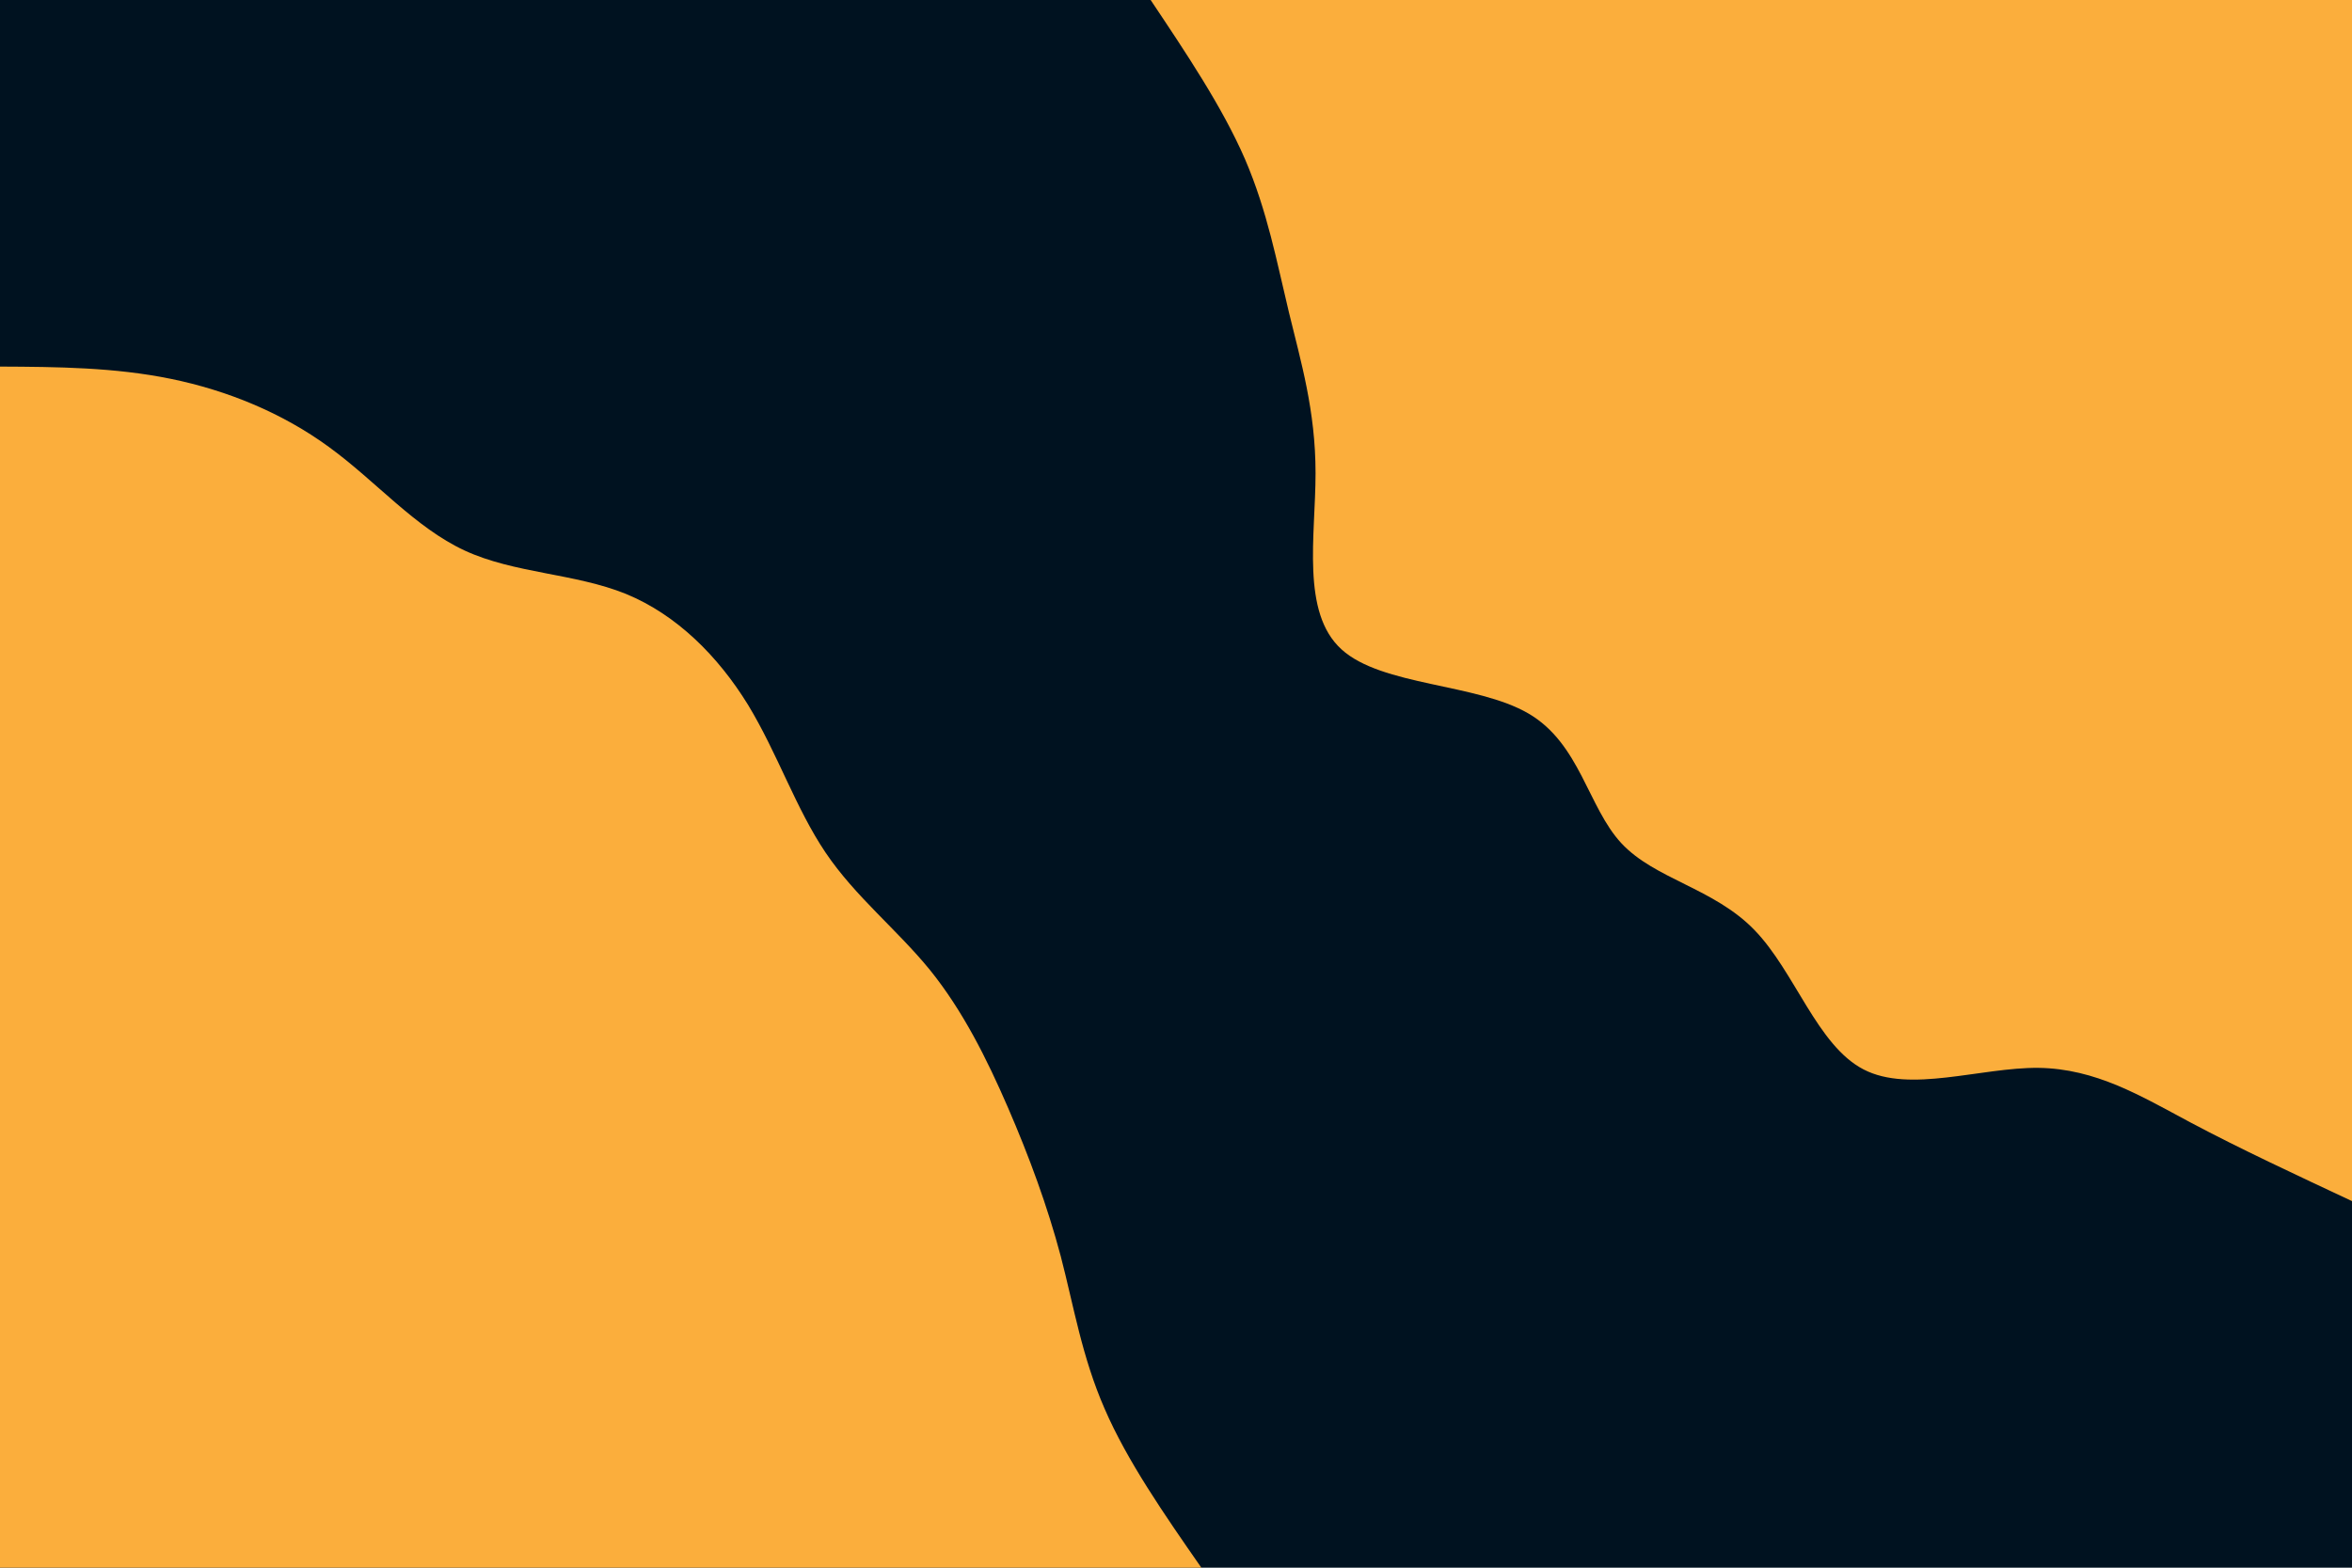 <svg id="visual" viewBox="0 0 900 600" width="900" height="600" xmlns="http://www.w3.org/2000/svg" xmlns:xlink="http://www.w3.org/1999/xlink" version="1.1"><rect x="0" y="0" width="900" height="600" fill="#001220"></rect><defs><linearGradient id="grad1_0" x1="33.3%" y1="0%" x2="100%" y2="100%"><stop offset="20%" stop-color="#001220" stop-opacity="1"></stop><stop offset="80%" stop-color="#001220" stop-opacity="1"></stop></linearGradient></defs><defs><linearGradient id="grad2_0" x1="0%" y1="0%" x2="66.7%" y2="100%"><stop offset="20%" stop-color="#001220" stop-opacity="1"></stop><stop offset="80%" stop-color="#001220" stop-opacity="1"></stop></linearGradient></defs><g transform="translate(900, 0)"><path d="M0 459.7C-21.3 449.7 -42.6 439.8 -61.8 429.6C-80.9 419.4 -98 409 -120 408.7C-142.1 408.5 -169.2 418.5 -186.9 409.3C-204.7 400.1 -213.2 371.8 -228.7 355.9C-244.2 339.9 -266.8 336.5 -279.6 322.7C-292.4 308.9 -295.4 284.6 -315.1 273.1C-334.9 261.5 -371.3 262.6 -386.7 248.5C-402.2 234.4 -396.6 205.1 -396.6 181.1C-396.6 157.1 -402.2 138.5 -406.8 119.5C-411.4 100.4 -415 80.9 -423.6 60.9C-432.3 40.9 -446 20.5 -459.7 0L0 0Z" fill="#FBAE3C"></path></g><g transform="translate(0, 600)"><path d="M0 -459.7C22 -459.6 43.9 -459.4 65.4 -455C86.9 -450.6 108 -442 125.9 -428.9C143.9 -415.8 158.8 -398.1 177.8 -389.3C196.8 -380.5 220 -380.6 239.5 -372.7C259 -364.7 274.8 -348.8 286.2 -330.3C297.5 -311.7 304.5 -290.6 315.9 -273.7C327.3 -256.8 343.3 -244.2 355.9 -228.7C368.4 -213.2 377.6 -194.8 385.7 -176.1C393.8 -157.4 400.8 -138.4 405.9 -119.2C410.9 -100 414 -80.7 422.7 -60.8C431.3 -40.9 445.5 -20.4 459.7 0L0 0Z" fill="#FBAE3C"></path></g></svg>